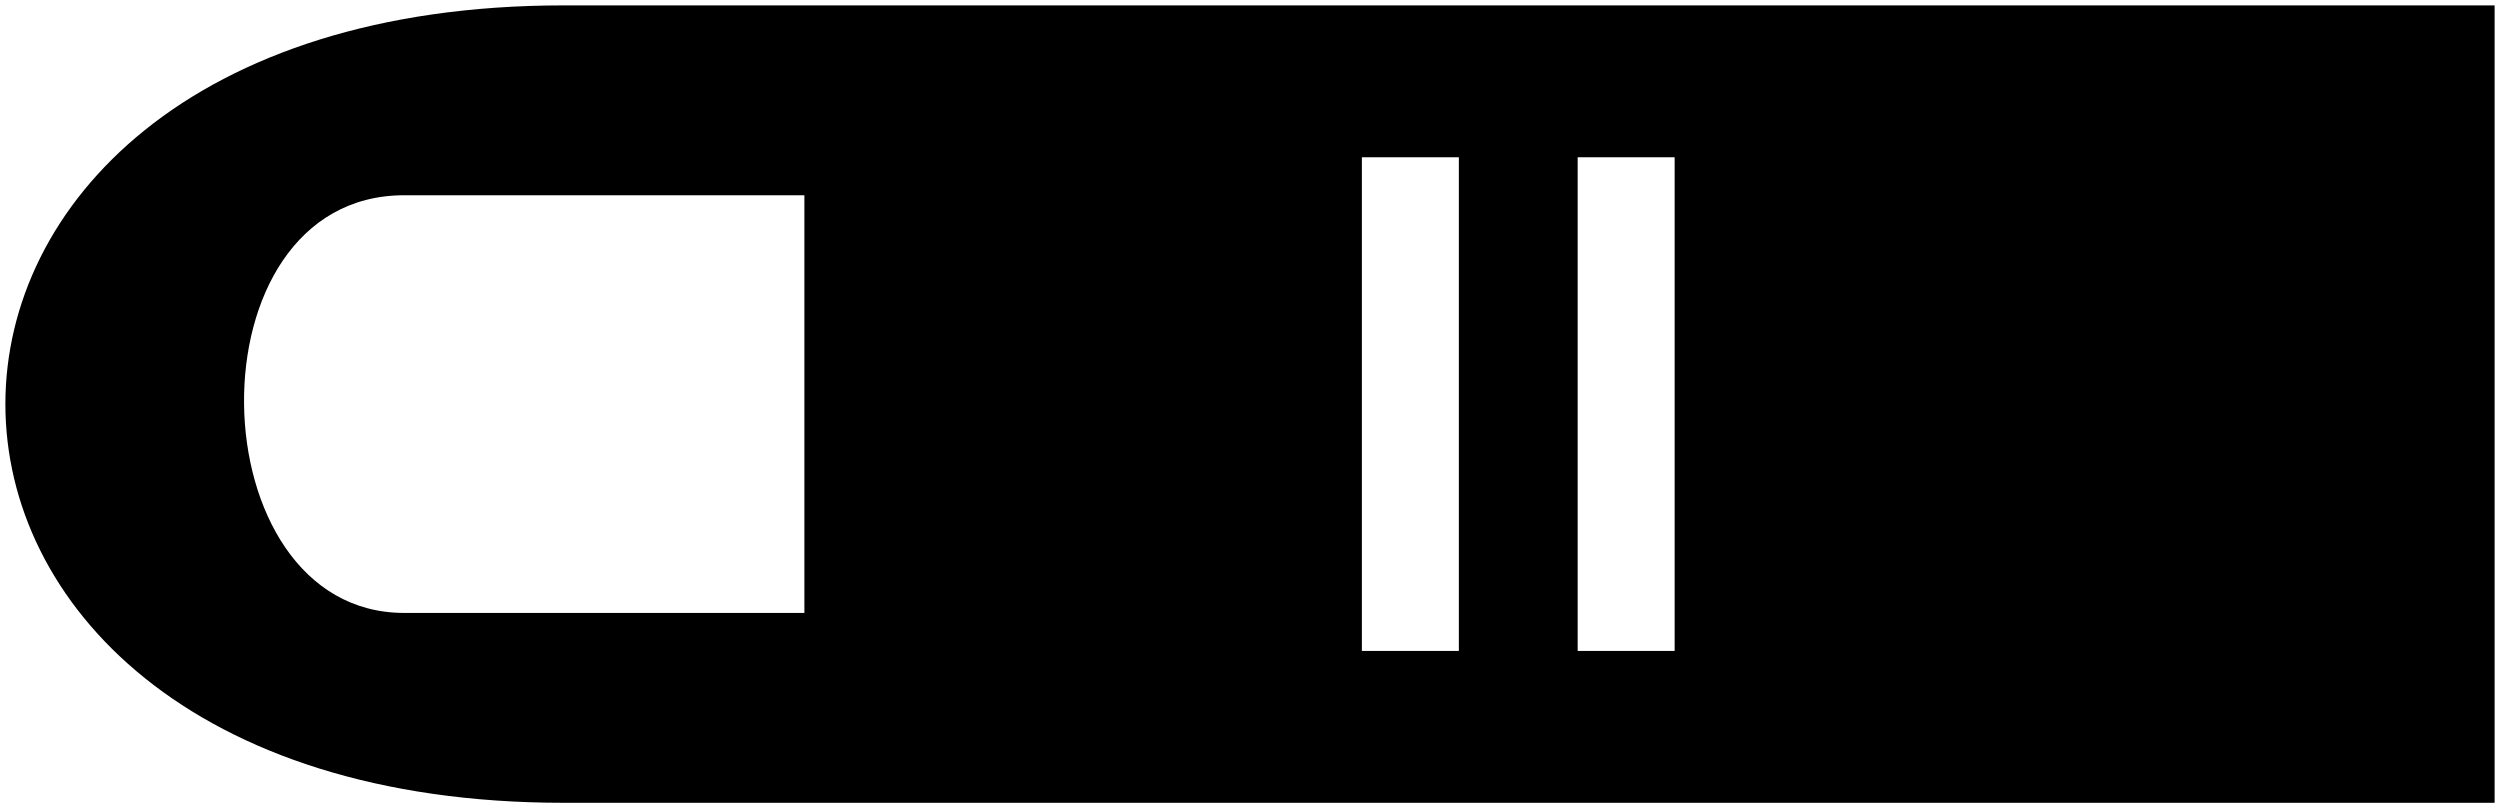 <?xml version="1.0" encoding="UTF-8"?>
<svg width="232px" height="75px" viewBox="0 0 232 75" version="1.1" xmlns="http://www.w3.org/2000/svg" xmlns:xlink="http://www.w3.org/1999/xlink">
    <filter id="filter-1">
        <feColorMatrix in="SourceGraphic" type="matrix" values="0 0 0 0 0.555 0 0 0 0 0.401 0 0 0 0 0.002 0 0 0 1 0"></feColorMatrix>
    </filter>
    <g id="Page-1" stroke="none" stroke-width="1" fill="none" fill-rule="evenodd">
        <g filter="url(#filter-1)" id="gold-finger">
            <g transform="translate(116, 37.5) rotate(270) translate(-116, -37.5) translate(78.5, -78.5)">
                <path d="M74.5,52.306 L74.5,231.5 L0.5,231.5 L0.5,52.306 C0.5,-16.769 74.5,-16.769 74.5,52.306 Z M56.881,37.52 L56.881,74.647 L18.119,74.647 L18.119,37.52 C18.119,18.113 56.881,17.27 56.881,37.52 Z M14.595,146.407 L60.405,146.407 L60.405,155.407 L14.595,155.407 L14.595,146.407 Z M14.595,126.382 L60.405,126.382 L60.405,135.382 L14.595,135.382 L14.595,126.382 Z" id="Shape" fill="#000000"></path>
            </g>
        </g>
    </g>
</svg>